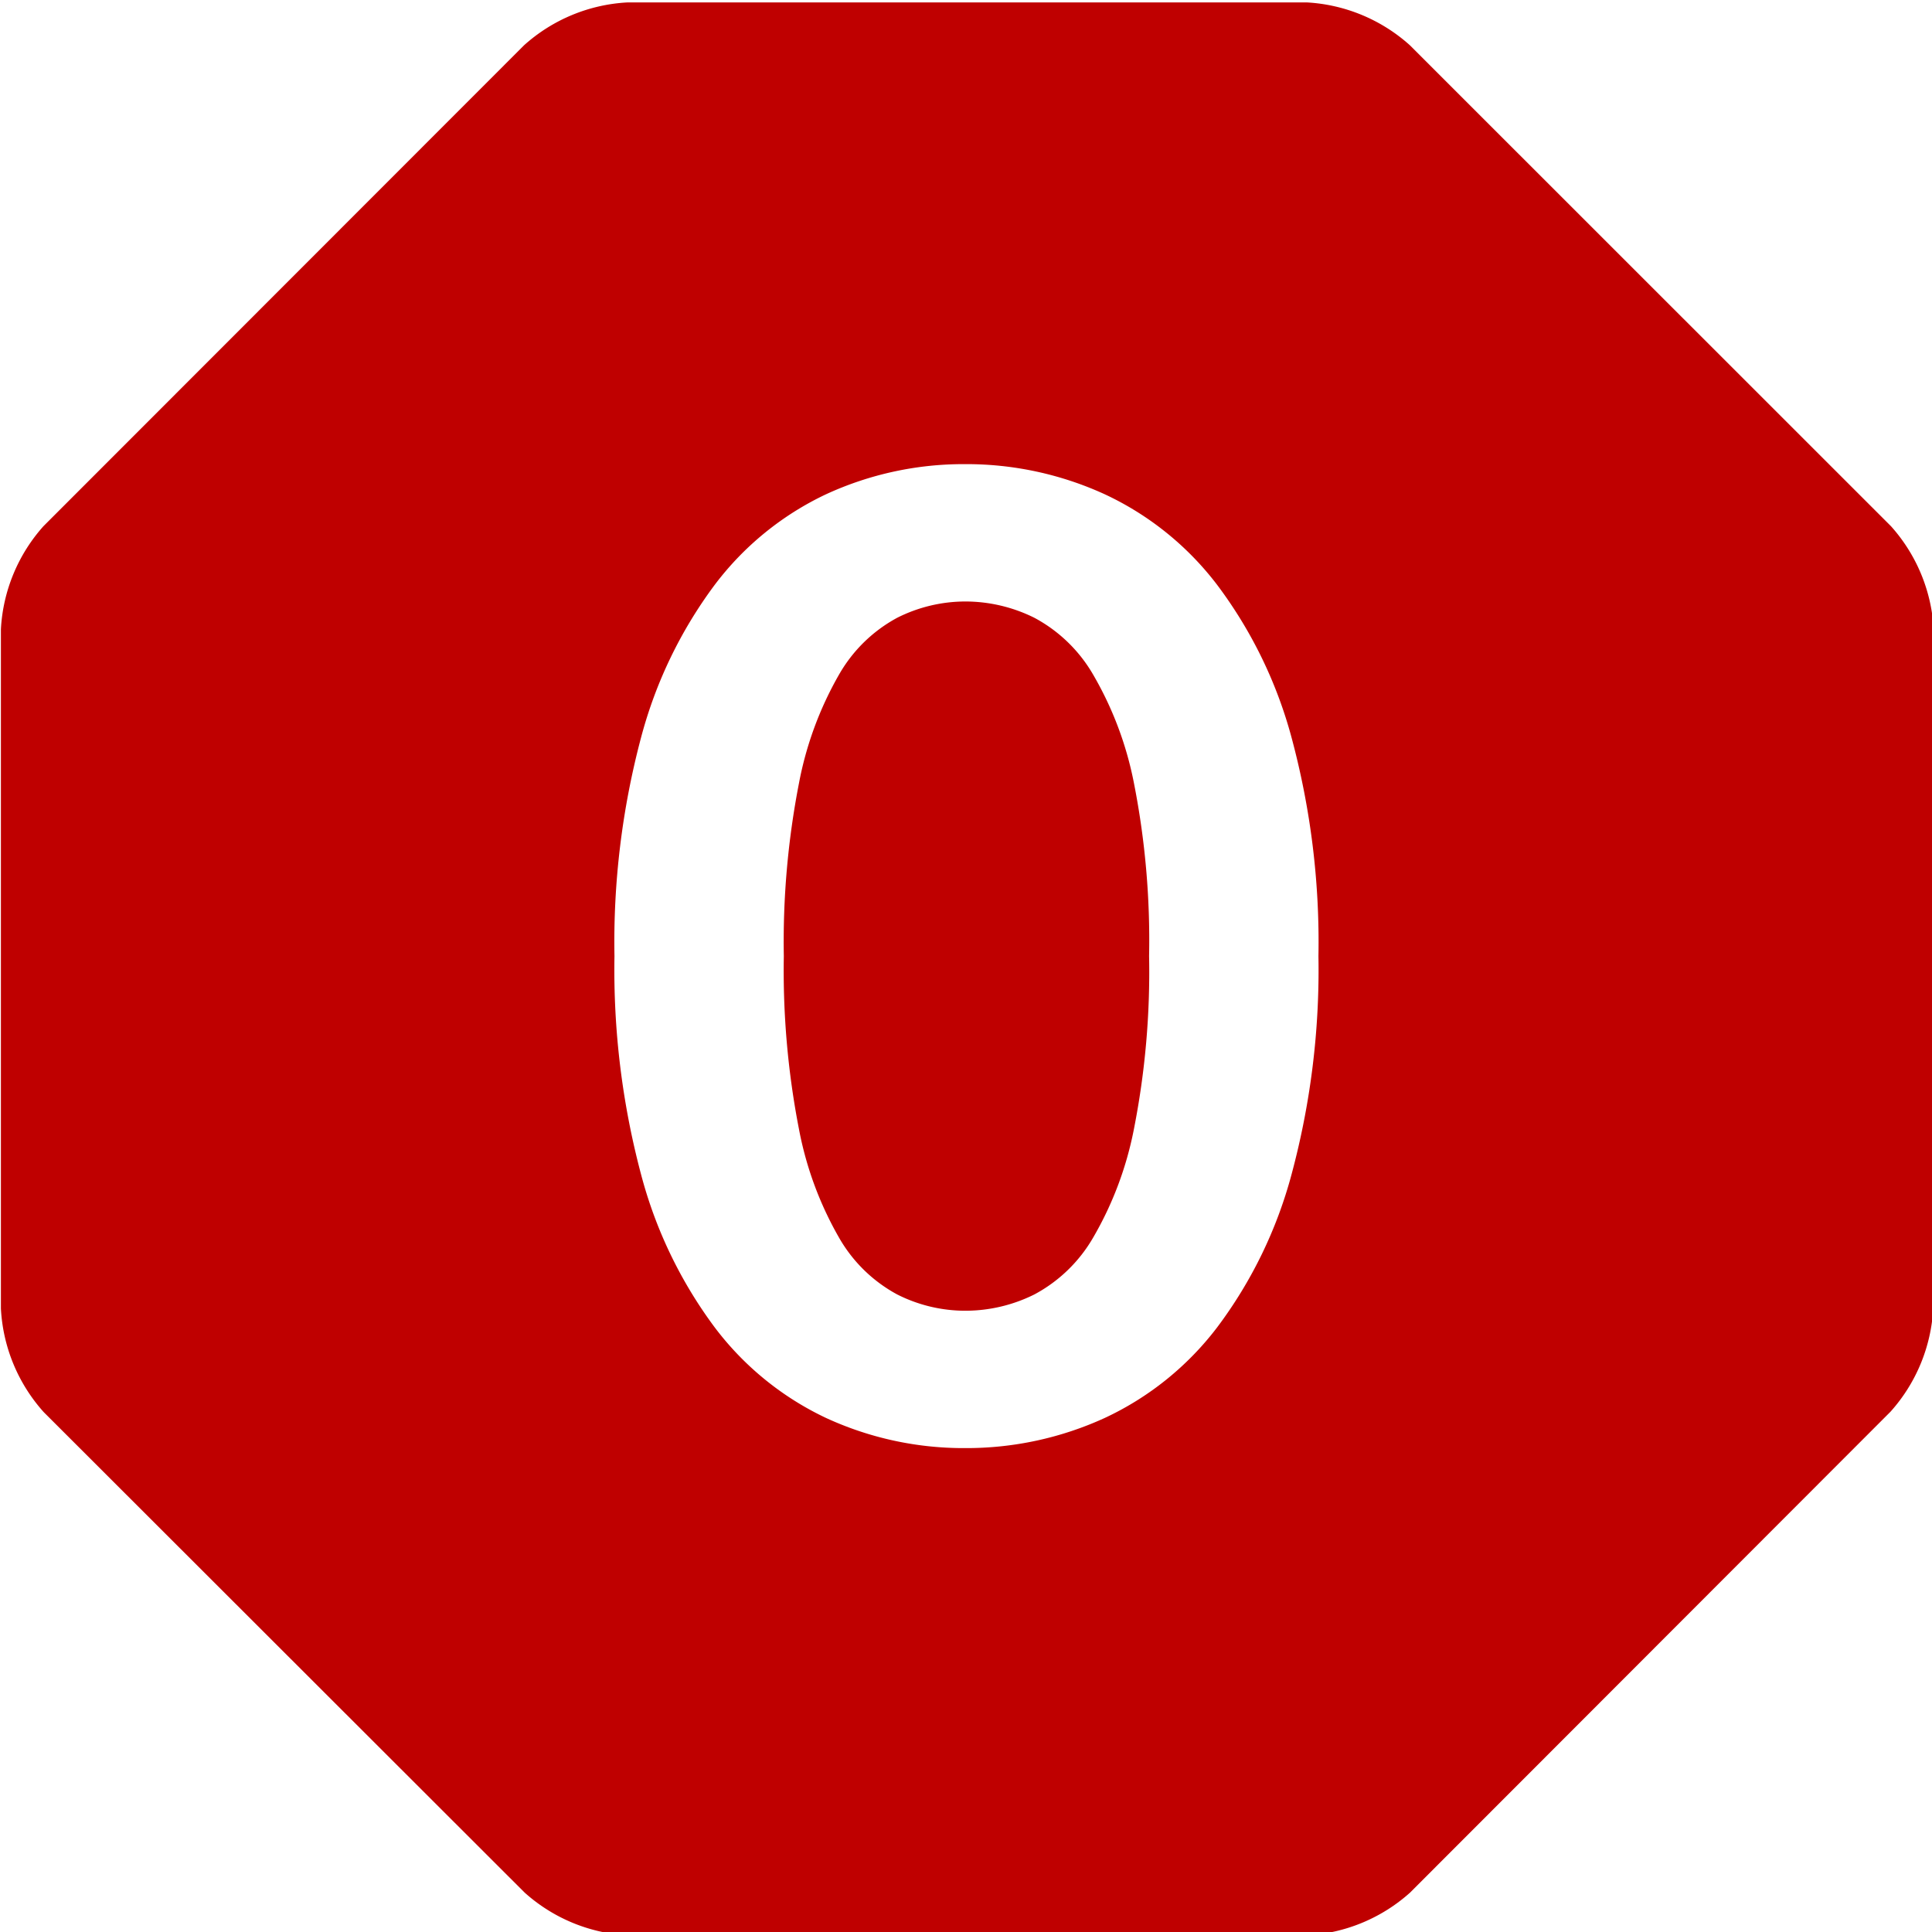 <svg id="Layer_1" data-name="Layer 1" xmlns="http://www.w3.org/2000/svg" viewBox="0 0 128 128"><defs><style>.cls-1{fill:#bf0000;}</style></defs><title>i</title><path class="cls-1" d="M72.42,44.69a9.88,9.88,0,0,0-3.89-3.76,10.28,10.28,0,0,0-4.58-1.08,10.06,10.06,0,0,0-4.51,1.08,9.79,9.79,0,0,0-3.85,3.76,23.06,23.06,0,0,0-2.66,7.22,54.94,54.94,0,0,0-1,11.44,54.94,54.94,0,0,0,1,11.44A23,23,0,0,0,55.59,82a9.78,9.78,0,0,0,3.85,3.76,10,10,0,0,0,4.51,1.08,10.26,10.26,0,0,0,4.58-1.08A9.86,9.86,0,0,0,72.42,82a23,23,0,0,0,2.71-7.22,53.82,53.82,0,0,0,1-11.44,53.82,53.82,0,0,0-1-11.44A23,23,0,0,0,72.42,44.69Zm55.69-3a11.13,11.13,0,0,0-2.83-6.83L93.41,3A11.13,11.13,0,0,0,86.58.16l-45,0A11.13,11.13,0,0,0,34.72,3L2.88,34.86A11.13,11.13,0,0,0,.06,41.69l0,45A11.13,11.13,0,0,0,2.9,93.56l31.86,31.83a11.13,11.13,0,0,0,6.83,2.83l45,0a11.13,11.13,0,0,0,6.83-2.83l31.83-31.86a11.13,11.13,0,0,0,2.83-6.83ZM85.57,77.8a29.61,29.61,0,0,1-4.93,10.14,19.93,19.93,0,0,1-7.44,6,22,22,0,0,1-9.26,2,21.75,21.75,0,0,1-9.22-2,19.84,19.84,0,0,1-7.37-6A29.55,29.55,0,0,1,42.47,77.8a52.75,52.75,0,0,1-1.76-14.45,52.7,52.7,0,0,1,1.76-14.48,29.57,29.57,0,0,1,4.88-10.12,19.85,19.85,0,0,1,7.37-6,21.75,21.75,0,0,1,9.22-2,22,22,0,0,1,9.26,2,19.94,19.94,0,0,1,7.44,6,29.64,29.64,0,0,1,4.93,10.12,52.08,52.08,0,0,1,1.78,14.48A52.13,52.13,0,0,1,85.57,77.8Z"/></svg>